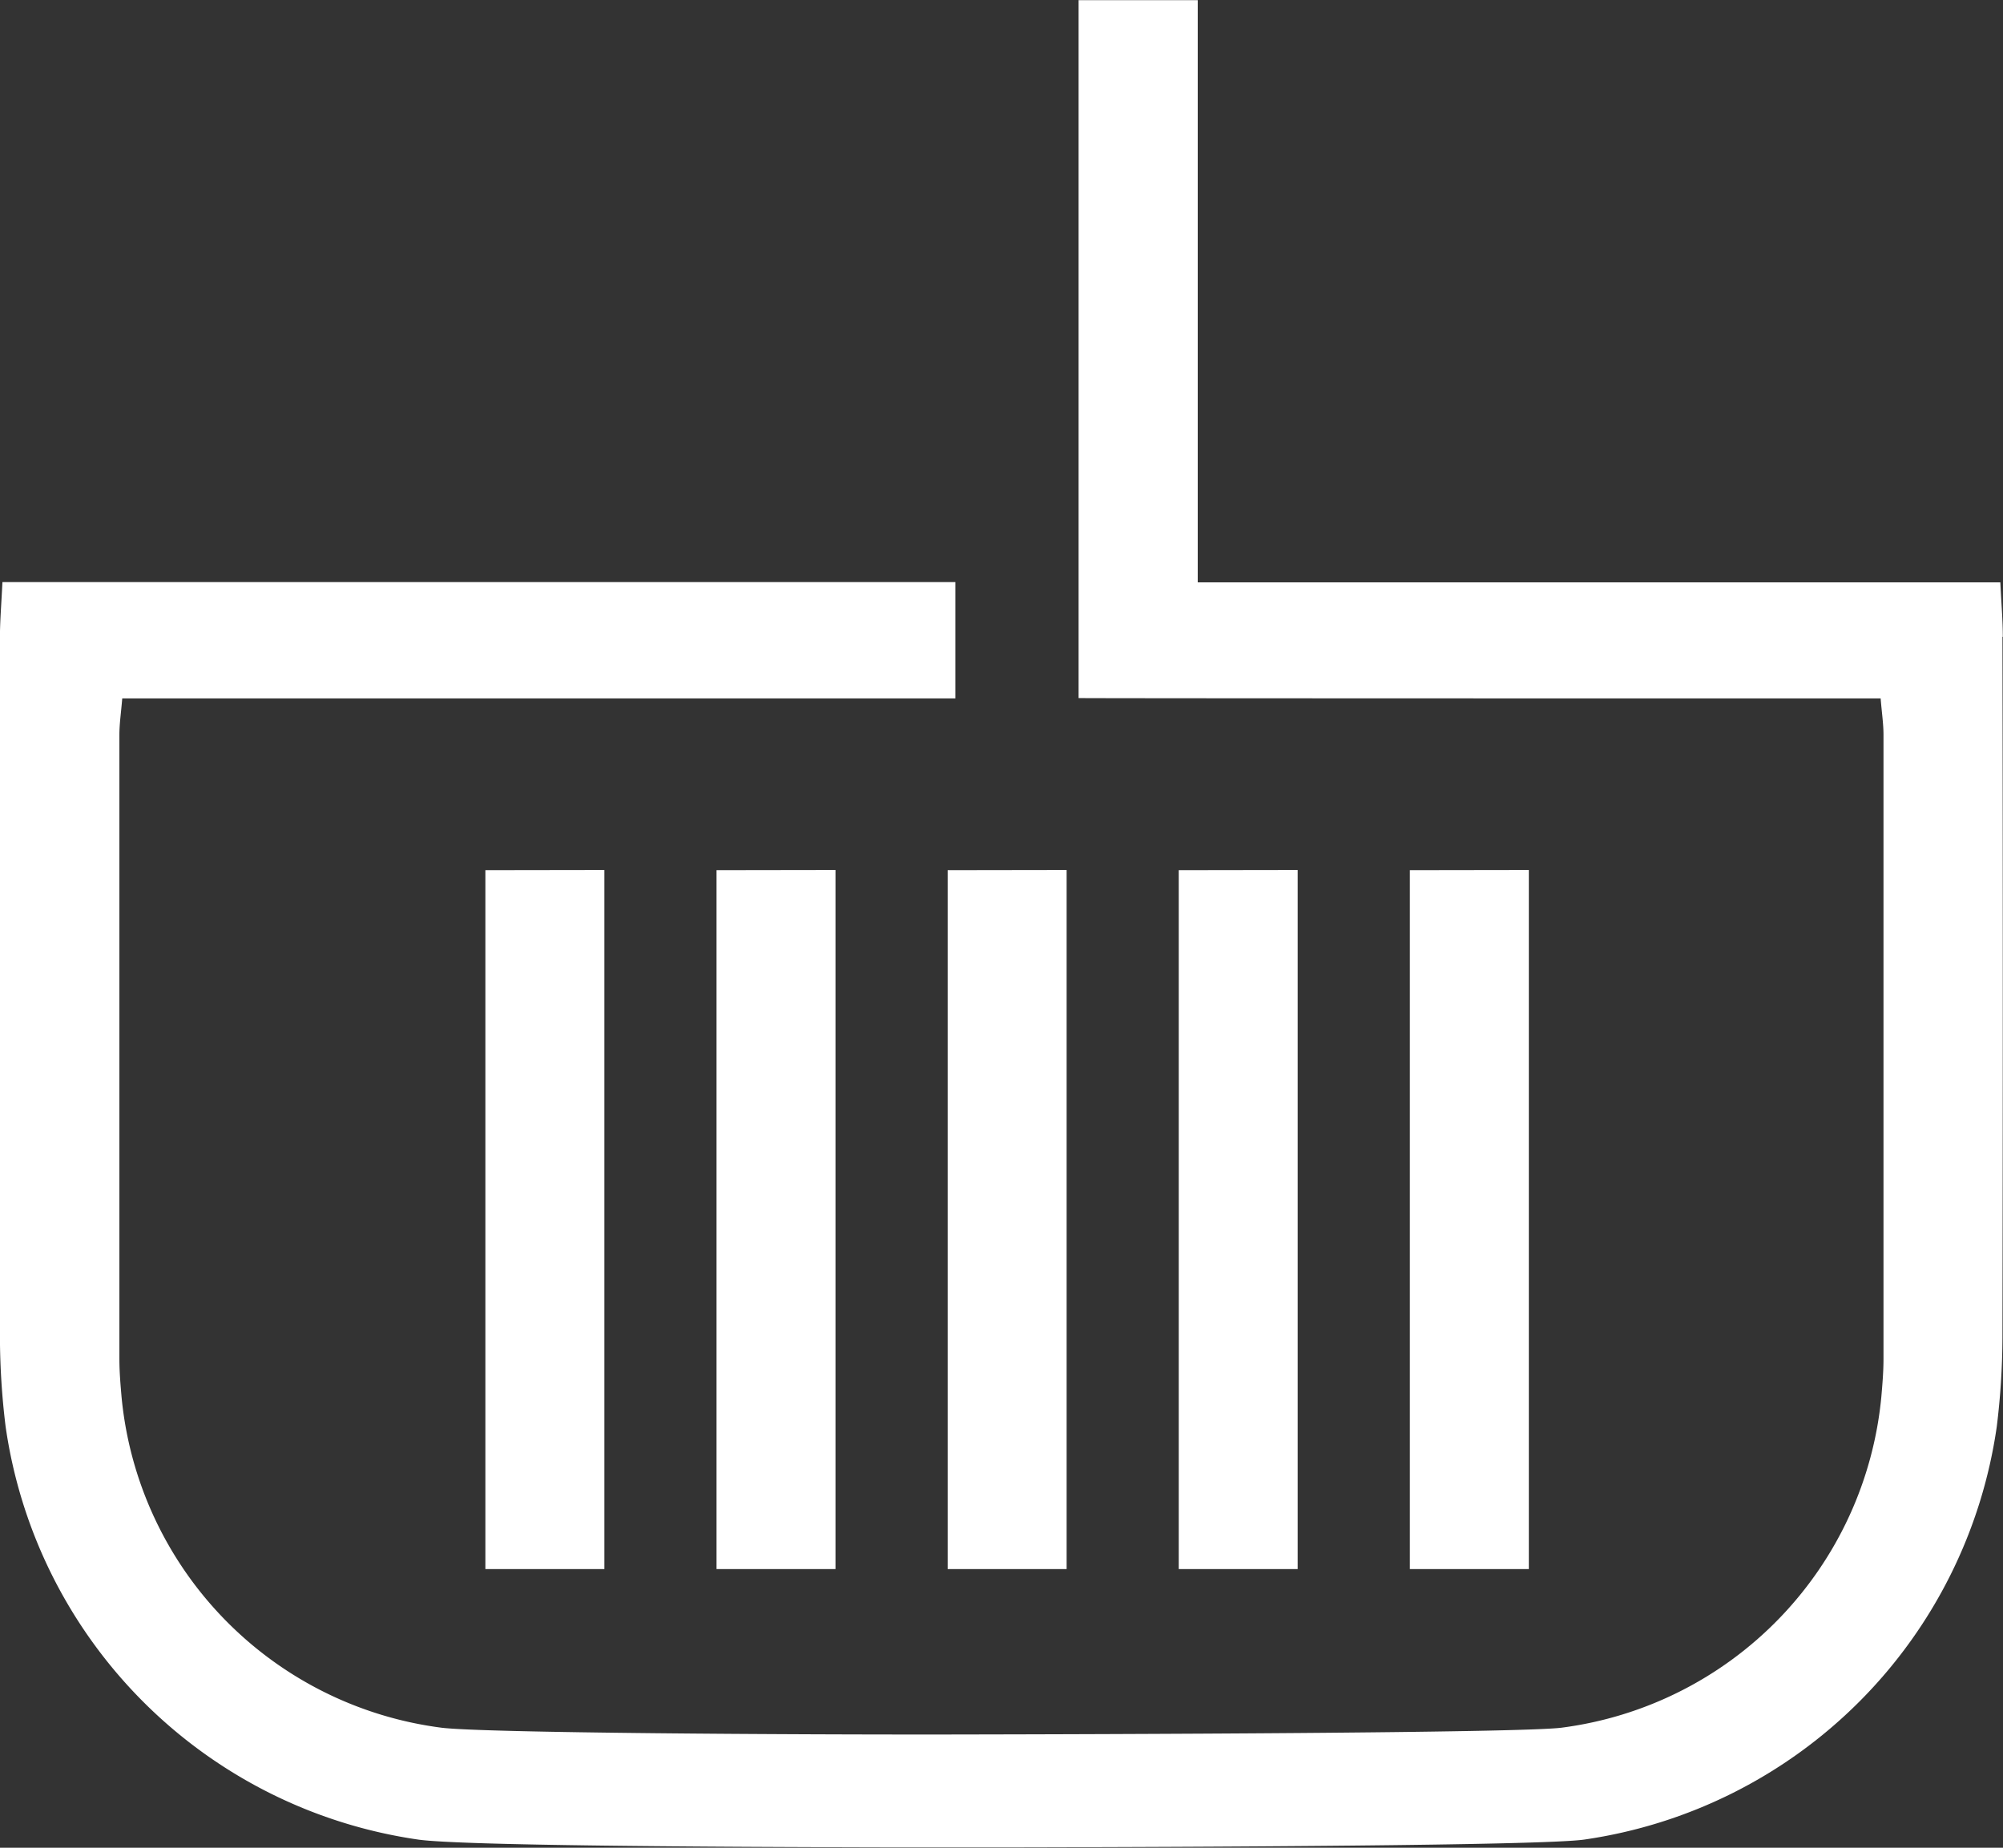 <svg id="Icon-Shop" xmlns="http://www.w3.org/2000/svg" xmlns:xlink="http://www.w3.org/1999/xlink" width="33" height="30.448" viewBox="0 0 33 30.448">
  <rect x="0" y="0" width="33" height="30.448" fill="#333333" stroke="none"/>
  <defs>
    <clipPath id="clip-path">
      <path id="Path_71" data-name="Path 71" d="M0-217.995H33v-30.448H0Z" transform="translate(0 248.443)" fill="#fff"/>
    </clipPath>
  </defs>
  <g id="Group_74" data-name="Group 74" clip-path="url(#clip-path)">
    <g id="Group_68" data-name="Group 68" transform="translate(0 0)">
      <path id="Path_65" data-name="Path 65" d="M-226.983-75.146c0-.273-.024-.546-.041-.9h-13.223c0-3.1,0-6.881,0-9.593h-1.963c0,3.3,0,8.2,0,11.5,0,.006,12.673.006,13.214.006.019.235.047.418.047.6q0,5.143,0,10.287c0,.21-.018.42-.036.628a6.076,6.076,0,0,1-5.268,5.446c-.7.088-7.455.108-10.055.112s-7.709-.024-8.4-.112a6.076,6.076,0,0,1-5.269-5.446c-.018-.209-.036-.419-.036-.628q0-5.143,0-10.287c0-.183.028-.367.047-.6h13.726v-1.917h-15.7c-.017.357-.04.63-.041.9q0,5.774,0,11.547a12.334,12.334,0,0,0,.093,1.465,8.026,8.026,0,0,0,6.8,6.81c.721.1,4.743.121,7.828.128v0h1.9v0c3.085-.006,8.757-.028,9.478-.128a8.025,8.025,0,0,0,6.8-6.81,12.286,12.286,0,0,0,.093-1.465q.011-5.774,0-11.547" transform="translate(259.98 85.642)" fill="#fff"/>
    </g>
    <g id="Group_69" data-name="Group 69" transform="translate(7.996 14.339)">
      <path id="Path_66" data-name="Path 66" d="M-.011,0c0,3.3,0,8.2,0,11.5,0,.006,0,.011,0,.017h1.96c0-3.309,0-8.211,0-11.52Z" transform="translate(0.012)" fill="#fff"/>
    </g>
    <g id="Group_70" data-name="Group 70" transform="translate(11.804 14.339)">
      <path id="Path_67" data-name="Path 67" d="M-.011,0c0,3.3,0,8.2,0,11.5,0,.006,0,.011,0,.017h1.96c0-3.309,0-8.211,0-11.52Z" transform="translate(0.012)" fill="#fff"/>
    </g>
    <g id="Group_71" data-name="Group 71" transform="translate(15.612 14.339)">
      <path id="Path_68" data-name="Path 68" d="M-.011,0c0,3.3,0,8.2,0,11.5,0,.006,0,.011,0,.017h1.96c0-3.309,0-8.211,0-11.52Z" transform="translate(0.012)" fill="#fff"/>
    </g>
    <g id="Group_72" data-name="Group 72" transform="translate(19.419 14.339)">
      <path id="Path_69" data-name="Path 69" d="M-.011,0c0,3.3,0,8.2,0,11.5,0,.006,0,.011,0,.017h1.96c0-3.309,0-8.211,0-11.52Z" transform="translate(0.012)" fill="#fff"/>
    </g>
    <g id="Group_73" data-name="Group 73" transform="translate(23.227 14.339)">
      <path id="Path_70" data-name="Path 70" d="M-.011,0c0,3.3,0,8.2,0,11.5,0,.006,0,.011,0,.017h1.96c0-3.309,0-8.211,0-11.52Z" transform="translate(0.012)" fill="#fff"/>
    </g>
  </g>
</svg>
